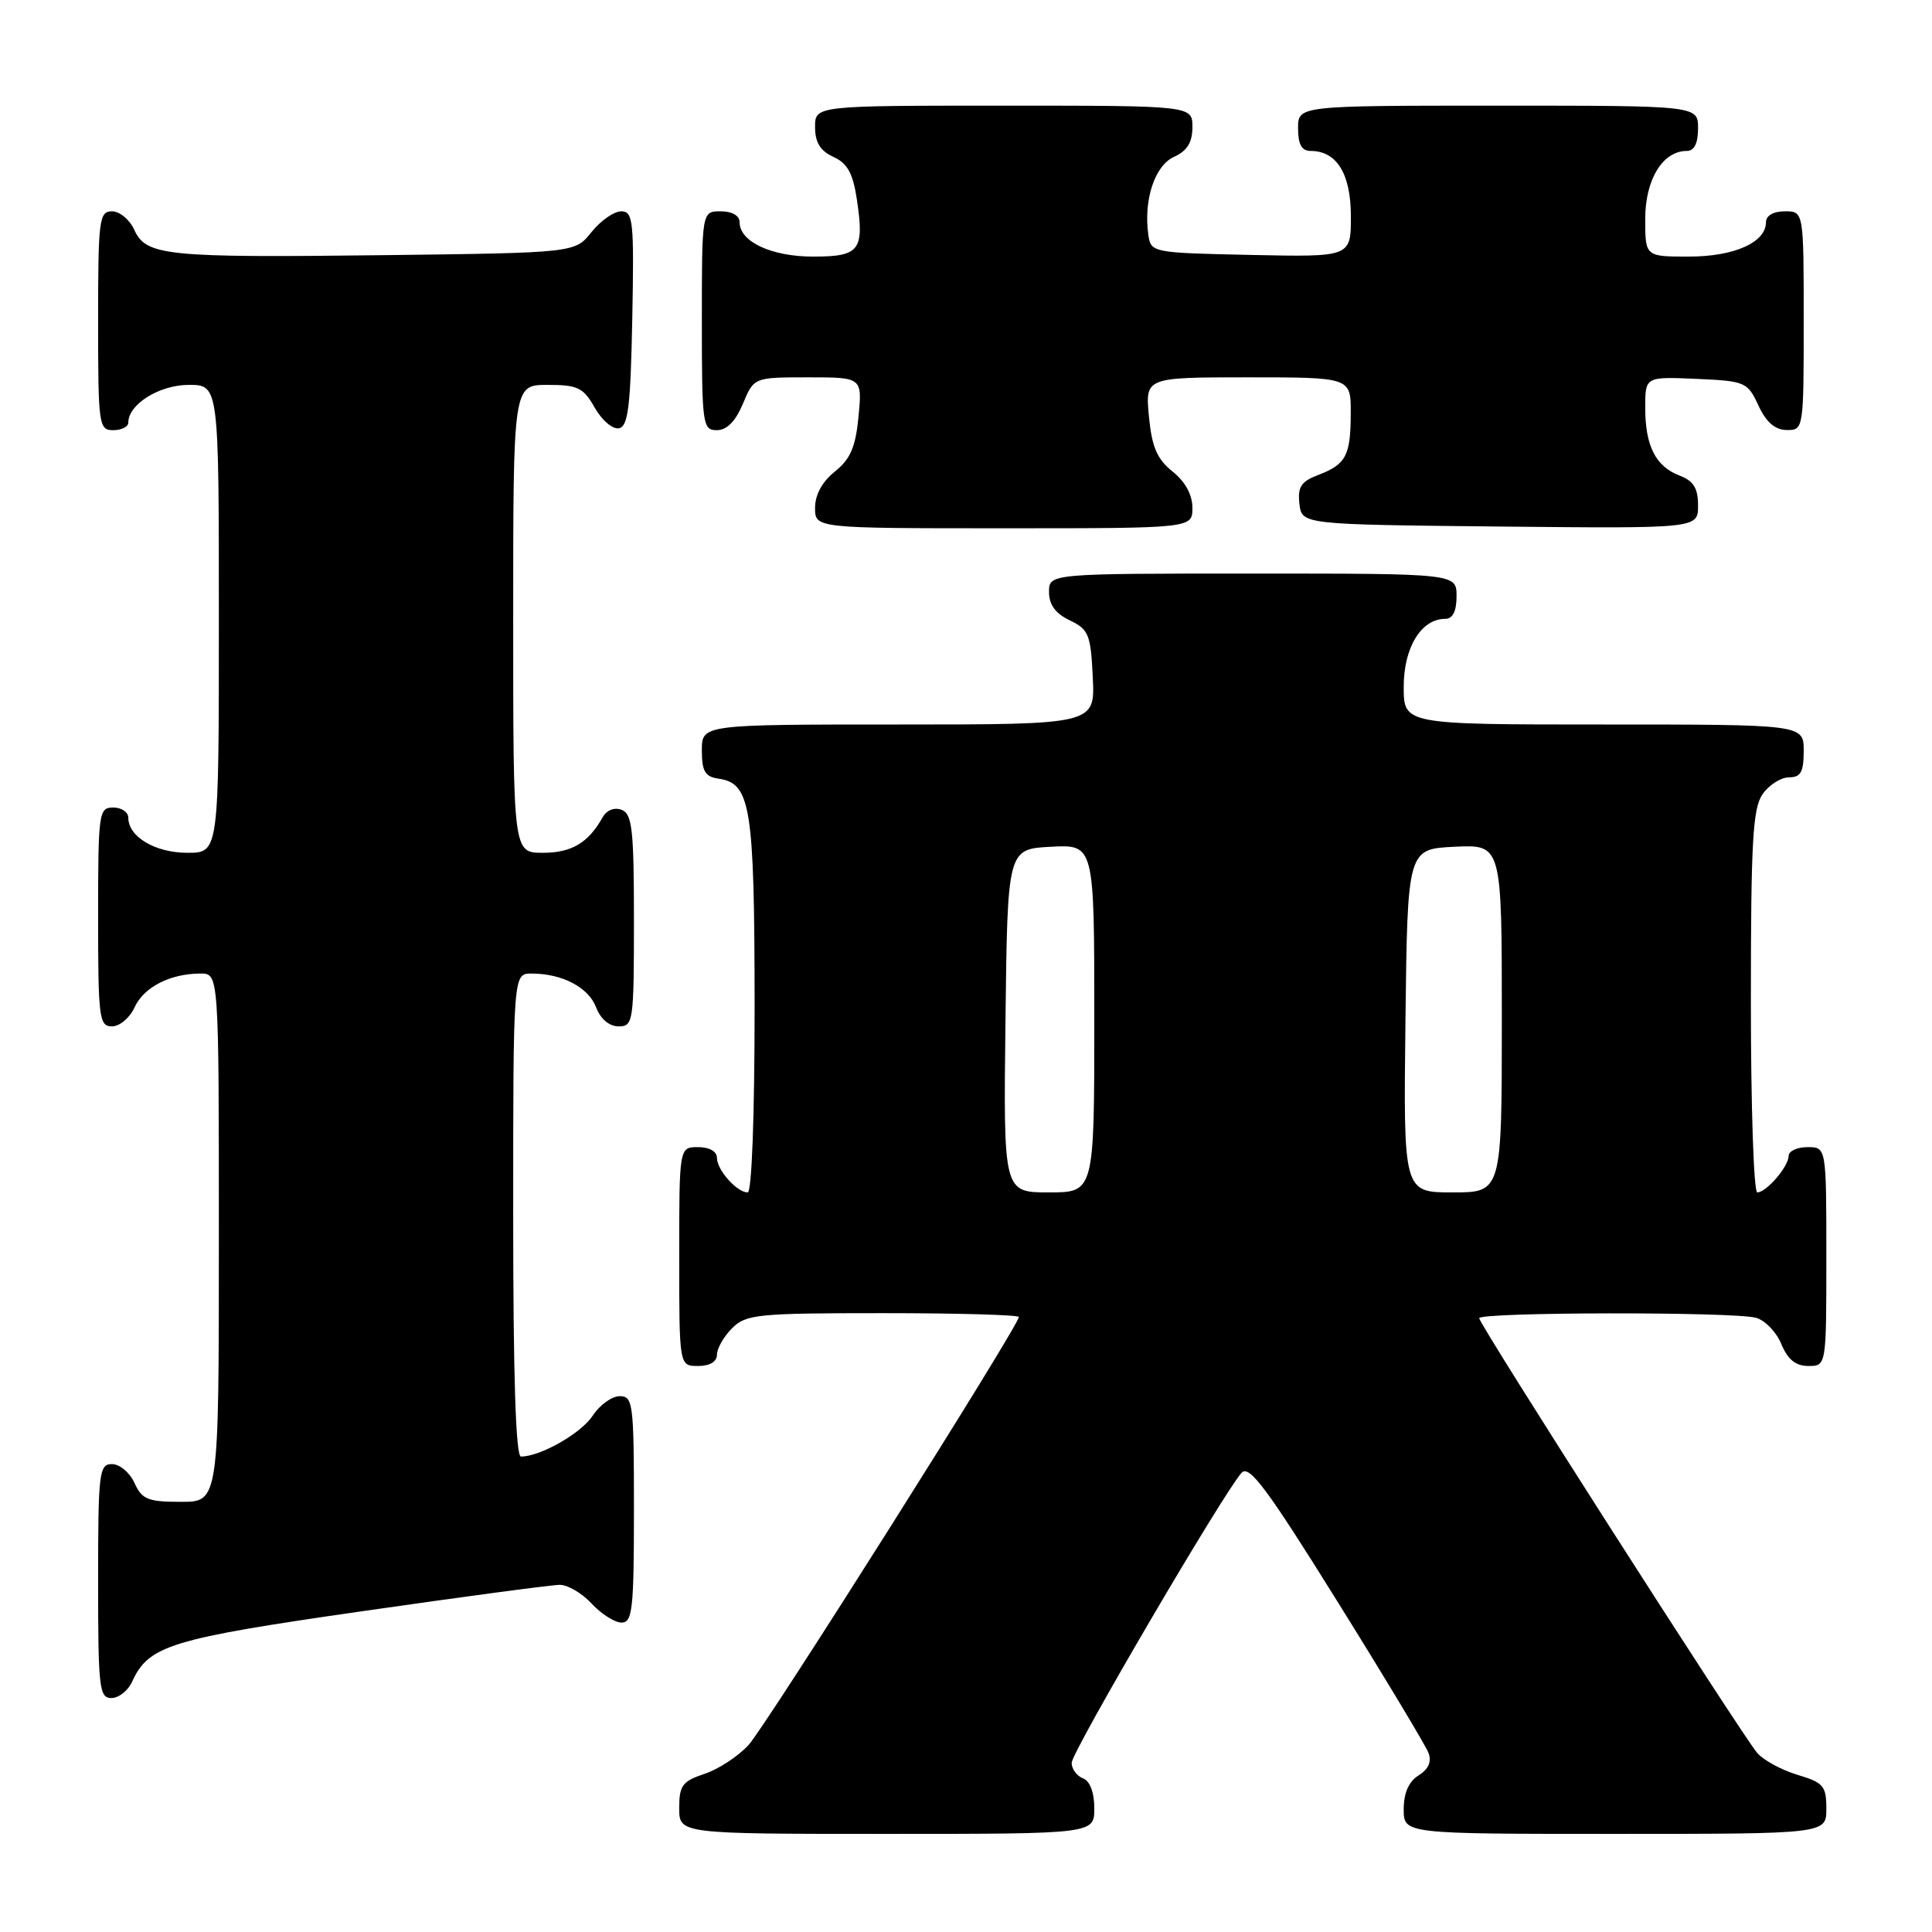 <?xml version="1.0" encoding="UTF-8" standalone="no"?>
<!DOCTYPE svg PUBLIC "-//W3C//DTD SVG 1.1//EN" "http://www.w3.org/Graphics/SVG/1.1/DTD/svg11.dtd" >
<svg xmlns="http://www.w3.org/2000/svg" xmlns:xlink="http://www.w3.org/1999/xlink" version="1.1" viewBox="0 0 256 256">
 <g >
 <path fill="currentColor"
d=" M 145.00 239.61 C 145.00 237.51 144.43 235.99 143.50 235.64 C 142.68 235.32 142.00 234.40 142.00 233.59 C 142.00 232.13 162.17 197.71 164.52 195.15 C 165.53 194.06 167.88 197.21 177.18 212.15 C 183.47 222.24 188.91 231.29 189.28 232.26 C 189.72 233.43 189.29 234.43 187.97 235.25 C 186.66 236.07 186.00 237.58 186.00 239.74 C 186.00 243.00 186.00 243.00 214.00 243.00 C 242.00 243.00 242.00 243.00 242.00 239.66 C 242.00 236.65 241.62 236.20 238.16 235.17 C 236.05 234.53 233.65 233.23 232.83 232.26 C 230.73 229.78 196.00 175.49 196.00 174.67 C 196.00 173.85 229.63 173.80 232.67 174.61 C 233.86 174.93 235.38 176.50 236.04 178.10 C 236.89 180.15 237.94 181.00 239.62 181.00 C 242.00 181.00 242.00 181.00 242.00 166.50 C 242.00 152.00 242.00 152.00 239.50 152.00 C 238.12 152.00 237.00 152.53 237.00 153.17 C 237.00 154.57 234.05 158.00 232.85 158.00 C 232.38 158.00 232.00 146.63 232.00 132.72 C 232.00 111.46 232.25 107.09 233.56 105.22 C 234.41 104.00 235.99 103.00 237.06 103.00 C 238.61 103.00 239.00 102.30 239.00 99.50 C 239.00 96.00 239.00 96.00 212.50 96.00 C 186.00 96.00 186.00 96.00 186.00 91.00 C 186.00 85.79 188.32 82.00 191.50 82.00 C 192.50 82.00 193.00 81.00 193.00 79.00 C 193.00 76.00 193.00 76.00 166.00 76.00 C 139.00 76.00 139.00 76.00 139.00 78.45 C 139.00 80.13 139.86 81.30 141.75 82.20 C 144.26 83.40 144.53 84.07 144.80 89.76 C 145.10 96.00 145.10 96.00 119.05 96.00 C 93.00 96.00 93.00 96.00 93.00 99.43 C 93.00 102.21 93.42 102.92 95.22 103.18 C 99.48 103.79 99.97 106.86 99.99 133.25 C 99.99 147.82 99.62 158.00 99.07 158.00 C 97.65 158.00 95.00 155.03 95.00 153.43 C 95.00 152.57 94.00 152.00 92.50 152.00 C 90.00 152.00 90.00 152.00 90.00 166.50 C 90.00 181.00 90.00 181.00 92.50 181.00 C 94.06 181.00 95.00 180.43 95.00 179.50 C 95.00 178.68 95.90 177.10 97.00 176.00 C 98.85 174.15 100.33 174.00 117.00 174.00 C 126.90 174.00 135.00 174.23 135.00 174.51 C 135.00 175.66 101.49 228.72 99.18 231.23 C 97.80 232.73 95.17 234.45 93.34 235.05 C 90.42 236.02 90.00 236.59 90.00 239.58 C 90.00 243.00 90.00 243.00 117.50 243.00 C 145.00 243.00 145.00 243.00 145.00 239.61 Z  M 17.51 222.83 C 19.69 218.03 22.58 217.15 47.89 213.51 C 61.30 211.58 73.13 210.00 74.18 210.00 C 75.24 210.00 77.14 211.12 78.41 212.50 C 79.69 213.88 81.47 215.00 82.36 215.00 C 83.81 215.00 84.00 213.22 84.00 200.00 C 84.00 185.97 83.88 185.00 82.12 185.00 C 81.08 185.00 79.47 186.16 78.54 187.58 C 77.00 189.93 71.61 193.00 69.03 193.00 C 68.34 193.00 68.00 182.33 68.00 161.00 C 68.00 129.00 68.00 129.00 70.43 129.00 C 74.50 129.00 77.98 130.83 78.99 133.48 C 79.58 135.03 80.73 136.00 81.98 136.00 C 83.91 136.00 84.00 135.39 84.00 121.97 C 84.00 109.94 83.77 107.85 82.38 107.31 C 81.41 106.94 80.39 107.34 79.85 108.30 C 77.96 111.68 75.74 113.00 71.93 113.00 C 68.00 113.00 68.00 113.00 68.00 82.00 C 68.00 51.00 68.00 51.00 72.55 51.00 C 76.56 51.00 77.29 51.35 78.80 54.01 C 79.73 55.67 81.17 56.90 82.00 56.75 C 83.23 56.52 83.55 53.95 83.78 42.24 C 84.03 29.27 83.90 28.00 82.32 28.00 C 81.36 28.00 79.59 29.24 78.38 30.75 C 76.19 33.50 76.19 33.50 50.85 33.81 C 21.90 34.16 19.37 33.90 17.79 30.45 C 17.18 29.10 15.85 28.00 14.84 28.00 C 13.14 28.00 13.00 29.09 13.00 42.50 C 13.00 56.33 13.09 57.00 15.00 57.00 C 16.10 57.00 17.00 56.55 17.00 56.00 C 17.00 53.57 21.12 51.00 25.00 51.00 C 29.00 51.00 29.00 51.00 29.00 82.00 C 29.00 113.00 29.00 113.00 24.83 113.00 C 20.57 113.00 17.00 110.88 17.00 108.35 C 17.00 107.61 16.10 107.00 15.00 107.00 C 13.09 107.00 13.00 107.67 13.00 121.50 C 13.00 134.91 13.14 136.00 14.84 136.00 C 15.85 136.00 17.20 134.87 17.83 133.48 C 19.05 130.80 22.56 129.00 26.57 129.00 C 29.00 129.00 29.00 129.00 29.00 164.00 C 29.00 199.00 29.00 199.00 23.98 199.00 C 19.59 199.00 18.81 198.68 17.82 196.50 C 17.19 195.12 15.85 194.00 14.84 194.00 C 13.13 194.00 13.00 195.12 13.00 209.50 C 13.00 223.64 13.15 225.00 14.76 225.00 C 15.73 225.00 16.97 224.02 17.51 222.83 Z  M 158.00 67.29 C 158.00 65.56 157.05 63.82 155.37 62.48 C 153.32 60.84 152.63 59.25 152.24 55.19 C 151.75 50.00 151.75 50.00 165.37 50.00 C 179.00 50.00 179.00 50.00 178.98 54.75 C 178.97 60.39 178.36 61.53 174.66 62.94 C 172.40 63.80 171.93 64.52 172.18 66.75 C 172.50 69.50 172.50 69.50 198.75 69.77 C 225.00 70.03 225.00 70.03 225.00 66.99 C 225.00 64.69 224.41 63.73 222.56 63.02 C 219.38 61.81 218.00 59.09 218.00 54.02 C 218.00 49.91 218.00 49.91 224.75 50.20 C 231.27 50.49 231.55 50.61 233.00 53.73 C 234.03 55.95 235.20 56.96 236.75 56.98 C 238.98 57.00 239.00 56.88 239.00 42.50 C 239.00 28.00 239.00 28.00 236.50 28.00 C 234.99 28.00 234.00 28.57 234.00 29.44 C 234.00 32.13 229.79 34.00 223.78 34.00 C 218.00 34.00 218.00 34.00 218.00 29.00 C 218.00 23.79 220.32 20.00 223.50 20.00 C 224.50 20.00 225.00 19.00 225.00 17.00 C 225.00 14.00 225.00 14.00 198.50 14.00 C 172.00 14.00 172.00 14.00 172.00 17.00 C 172.00 19.14 172.48 20.00 173.67 20.00 C 177.13 20.00 179.00 23.04 179.00 28.68 C 179.00 34.06 179.00 34.06 165.75 33.78 C 152.65 33.50 152.50 33.47 152.16 31.12 C 151.51 26.50 153.00 21.96 155.55 20.79 C 157.31 19.99 158.00 18.88 158.00 16.84 C 158.00 14.00 158.00 14.00 133.00 14.00 C 108.00 14.00 108.00 14.00 108.00 16.84 C 108.00 18.88 108.69 19.99 110.43 20.79 C 112.29 21.63 113.02 22.96 113.54 26.43 C 114.55 33.18 113.93 34.00 107.75 34.00 C 102.21 34.00 98.00 32.03 98.00 29.44 C 98.00 28.57 97.01 28.00 95.50 28.00 C 93.00 28.00 93.00 28.00 93.00 42.50 C 93.00 56.30 93.10 57.00 94.99 57.00 C 96.31 57.00 97.46 55.83 98.44 53.50 C 99.90 50.00 99.90 50.00 107.08 50.00 C 114.25 50.00 114.25 50.00 113.76 55.19 C 113.37 59.25 112.68 60.84 110.63 62.48 C 108.95 63.82 108.00 65.56 108.00 67.29 C 108.00 70.00 108.00 70.00 133.00 70.00 C 158.00 70.00 158.00 70.00 158.00 67.29 Z  M 133.23 135.25 C 133.50 112.50 133.50 112.50 139.25 112.20 C 145.00 111.90 145.00 111.90 145.00 134.95 C 145.00 158.00 145.00 158.00 138.98 158.00 C 132.96 158.00 132.96 158.00 133.23 135.25 Z  M 186.23 135.25 C 186.50 112.50 186.50 112.50 192.75 112.20 C 199.00 111.90 199.00 111.90 199.00 134.95 C 199.00 158.00 199.00 158.00 192.48 158.00 C 185.96 158.00 185.96 158.00 186.23 135.25 Z "/>
</g>
</svg>